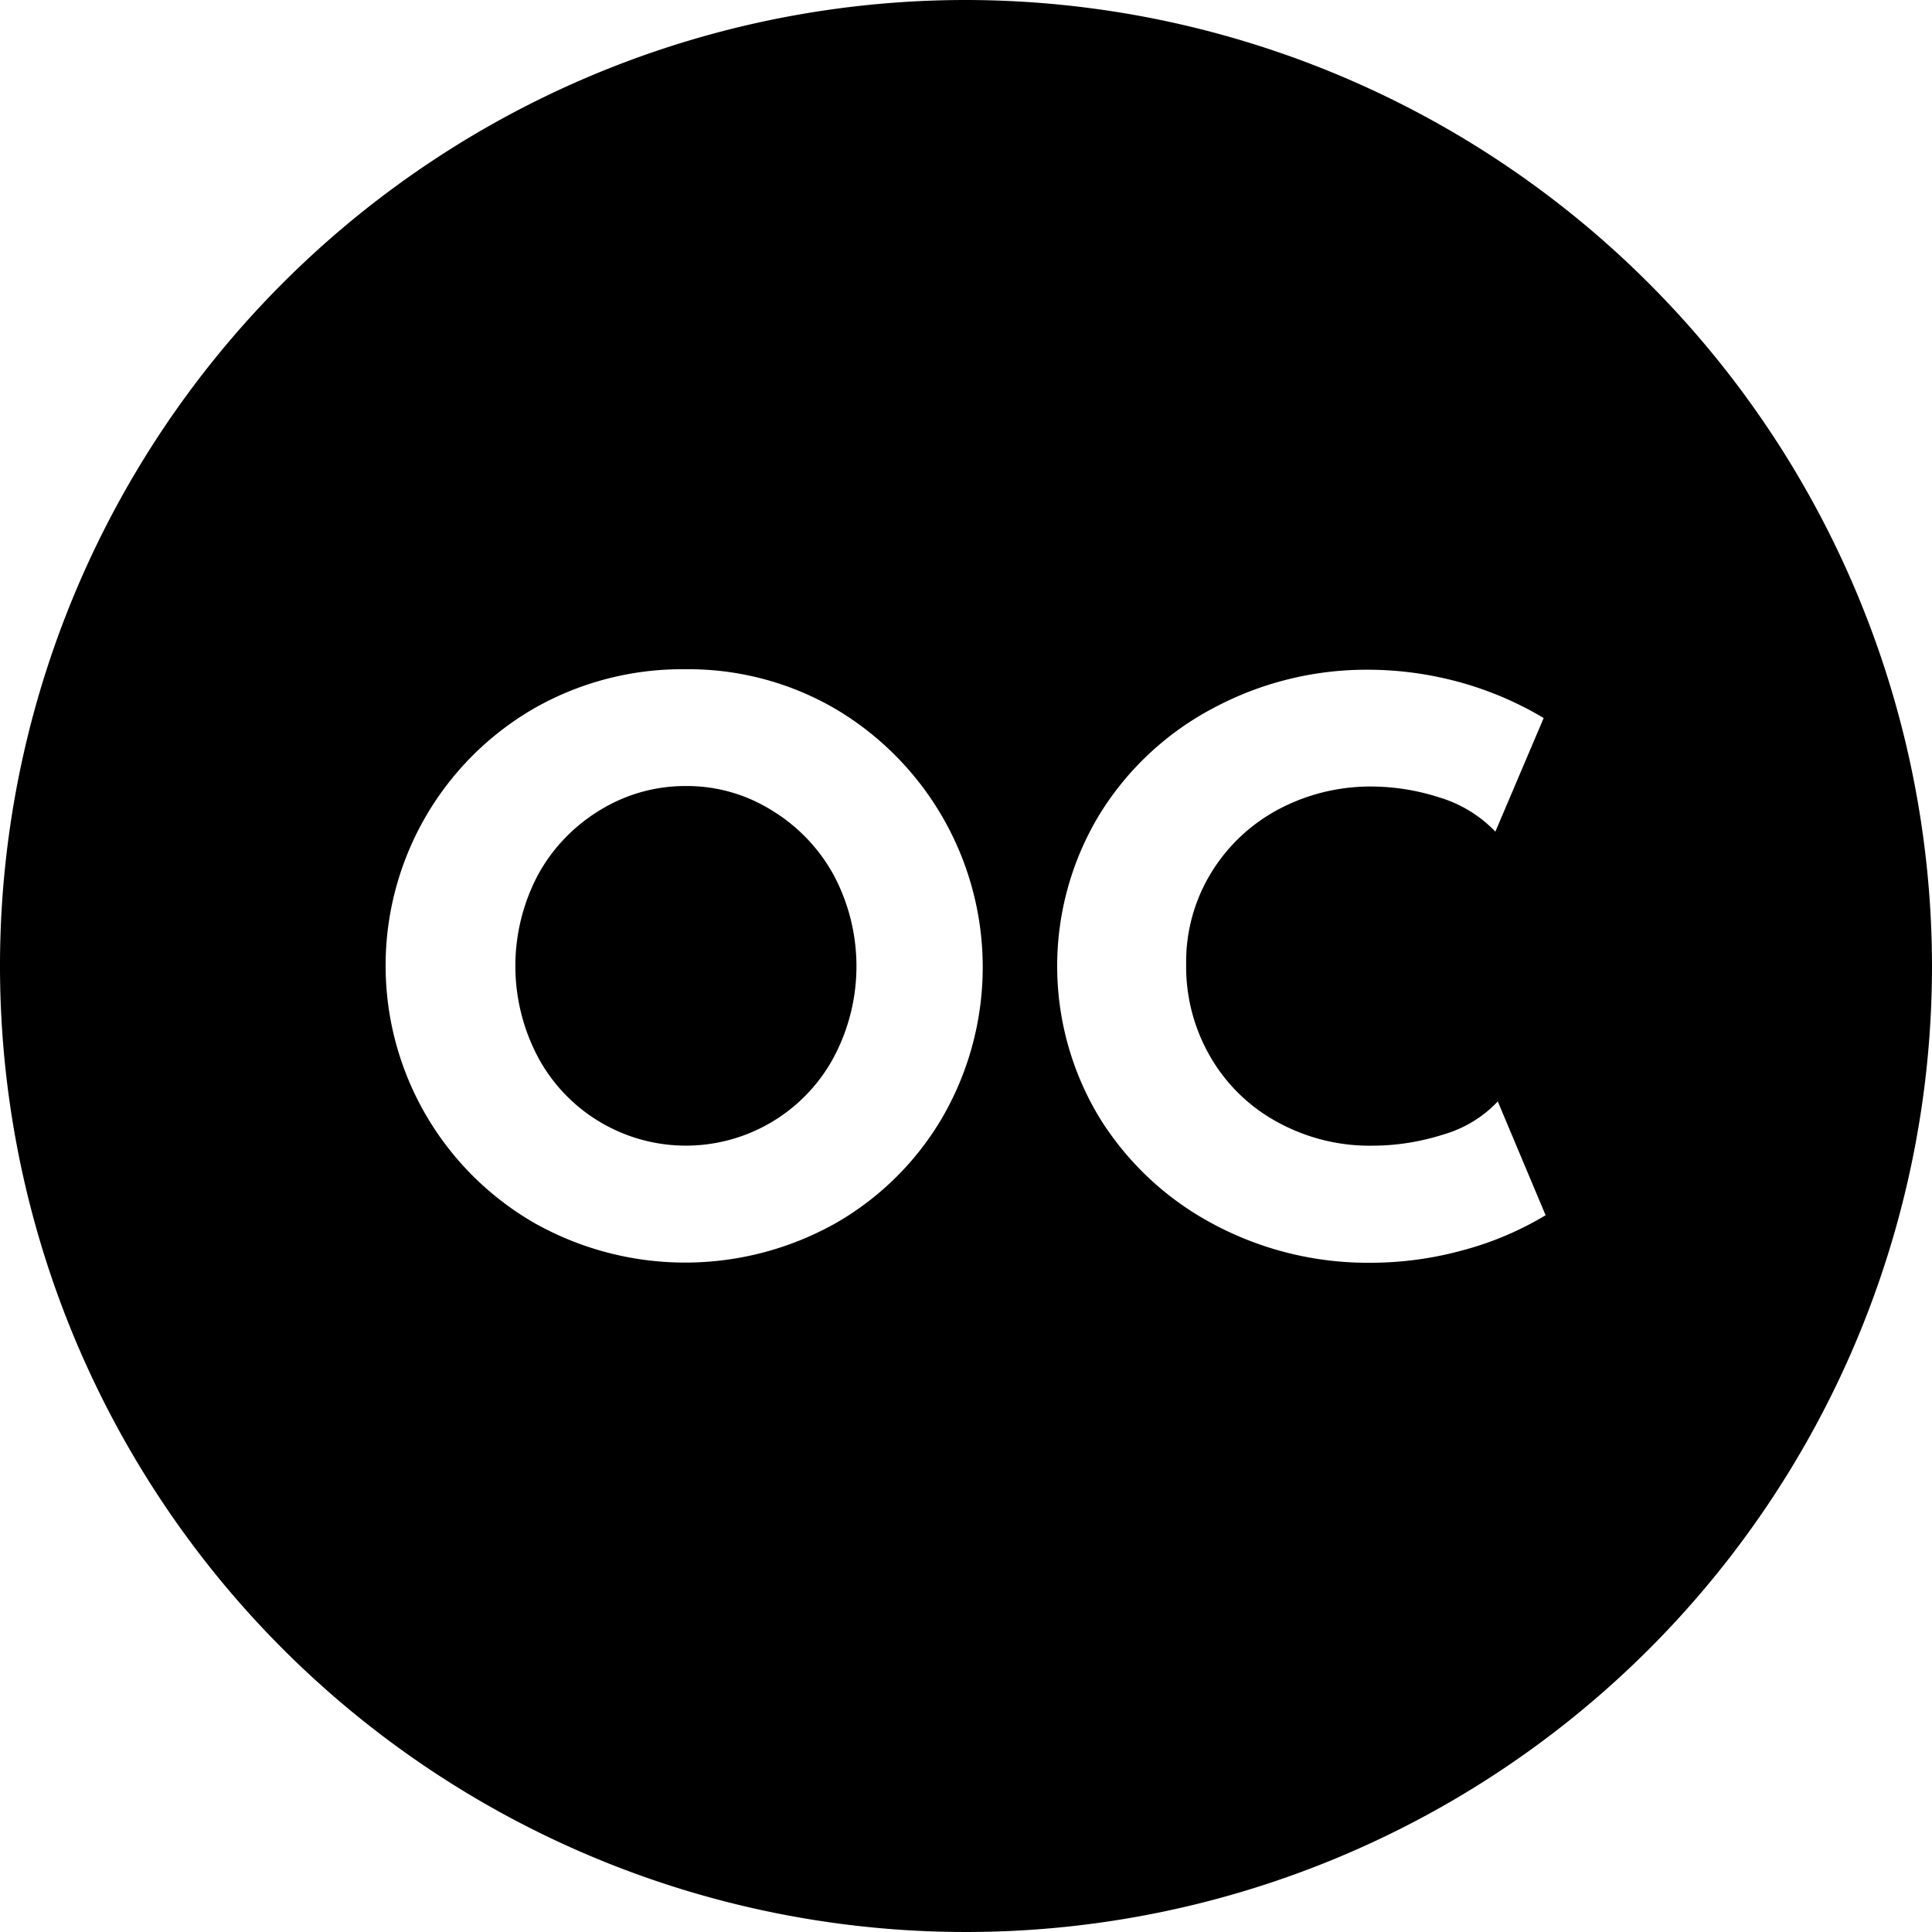<svg xmlns="http://www.w3.org/2000/svg" width="20" height="20" viewBox="0 0 20 20" fill="currentColor"><g clip-path="url(#clip0_474_90)"><path d="M7.98 8.383a1.652 1.652 0 00-.88-.246 1.681 1.681 0 00-.883.246c-.27.162-.494.393-.646.67a2.018 2.018 0 000 1.894 1.738 1.738 0 003.059 0 2.008 2.008 0 000-1.889 1.787 1.787 0 00-.65-.675z"/><path d="M10 0a10 10 0 1010 10A10.011 10.011 0 0010 0zm-.235 11.551a3.012 3.012 0 01-1.117 1.113 3.18 3.18 0 01-3.11 0 3.075 3.075 0 010-5.336 3.094 3.094 0 011.558-.4 3.019 3.019 0 011.555.412 3.106 3.106 0 011.114 4.211zm5.377 1.392a3.6 3.6 0 01-.955.129 3.388 3.388 0 01-1.617-.395 3.09 3.09 0 01-1.184-1.1 3.03 3.03 0 010-3.152 3.055 3.055 0 011.184-1.1 3.359 3.359 0 011.592-.392c.315 0 .63.043.934.125.31.084.608.21.884.375l-.5 1.176a1.33 1.33 0 00-.58-.354 2.316 2.316 0 00-.7-.113 2.029 2.029 0 00-.959.233c-.288.152-.53.378-.7.655a1.768 1.768 0 00-.262.955c-.004.335.082.664.25.954.164.284.403.518.692.675.301.166.64.251.984.246.25 0 .5-.04.738-.116.215-.062.409-.18.562-.342L16 12.58a3.31 3.31 0 01-.858.363z"/></g><defs><clipPath id="clip0_474_90"><path d="M0 0h20v20H0z"/></clipPath></defs></svg>